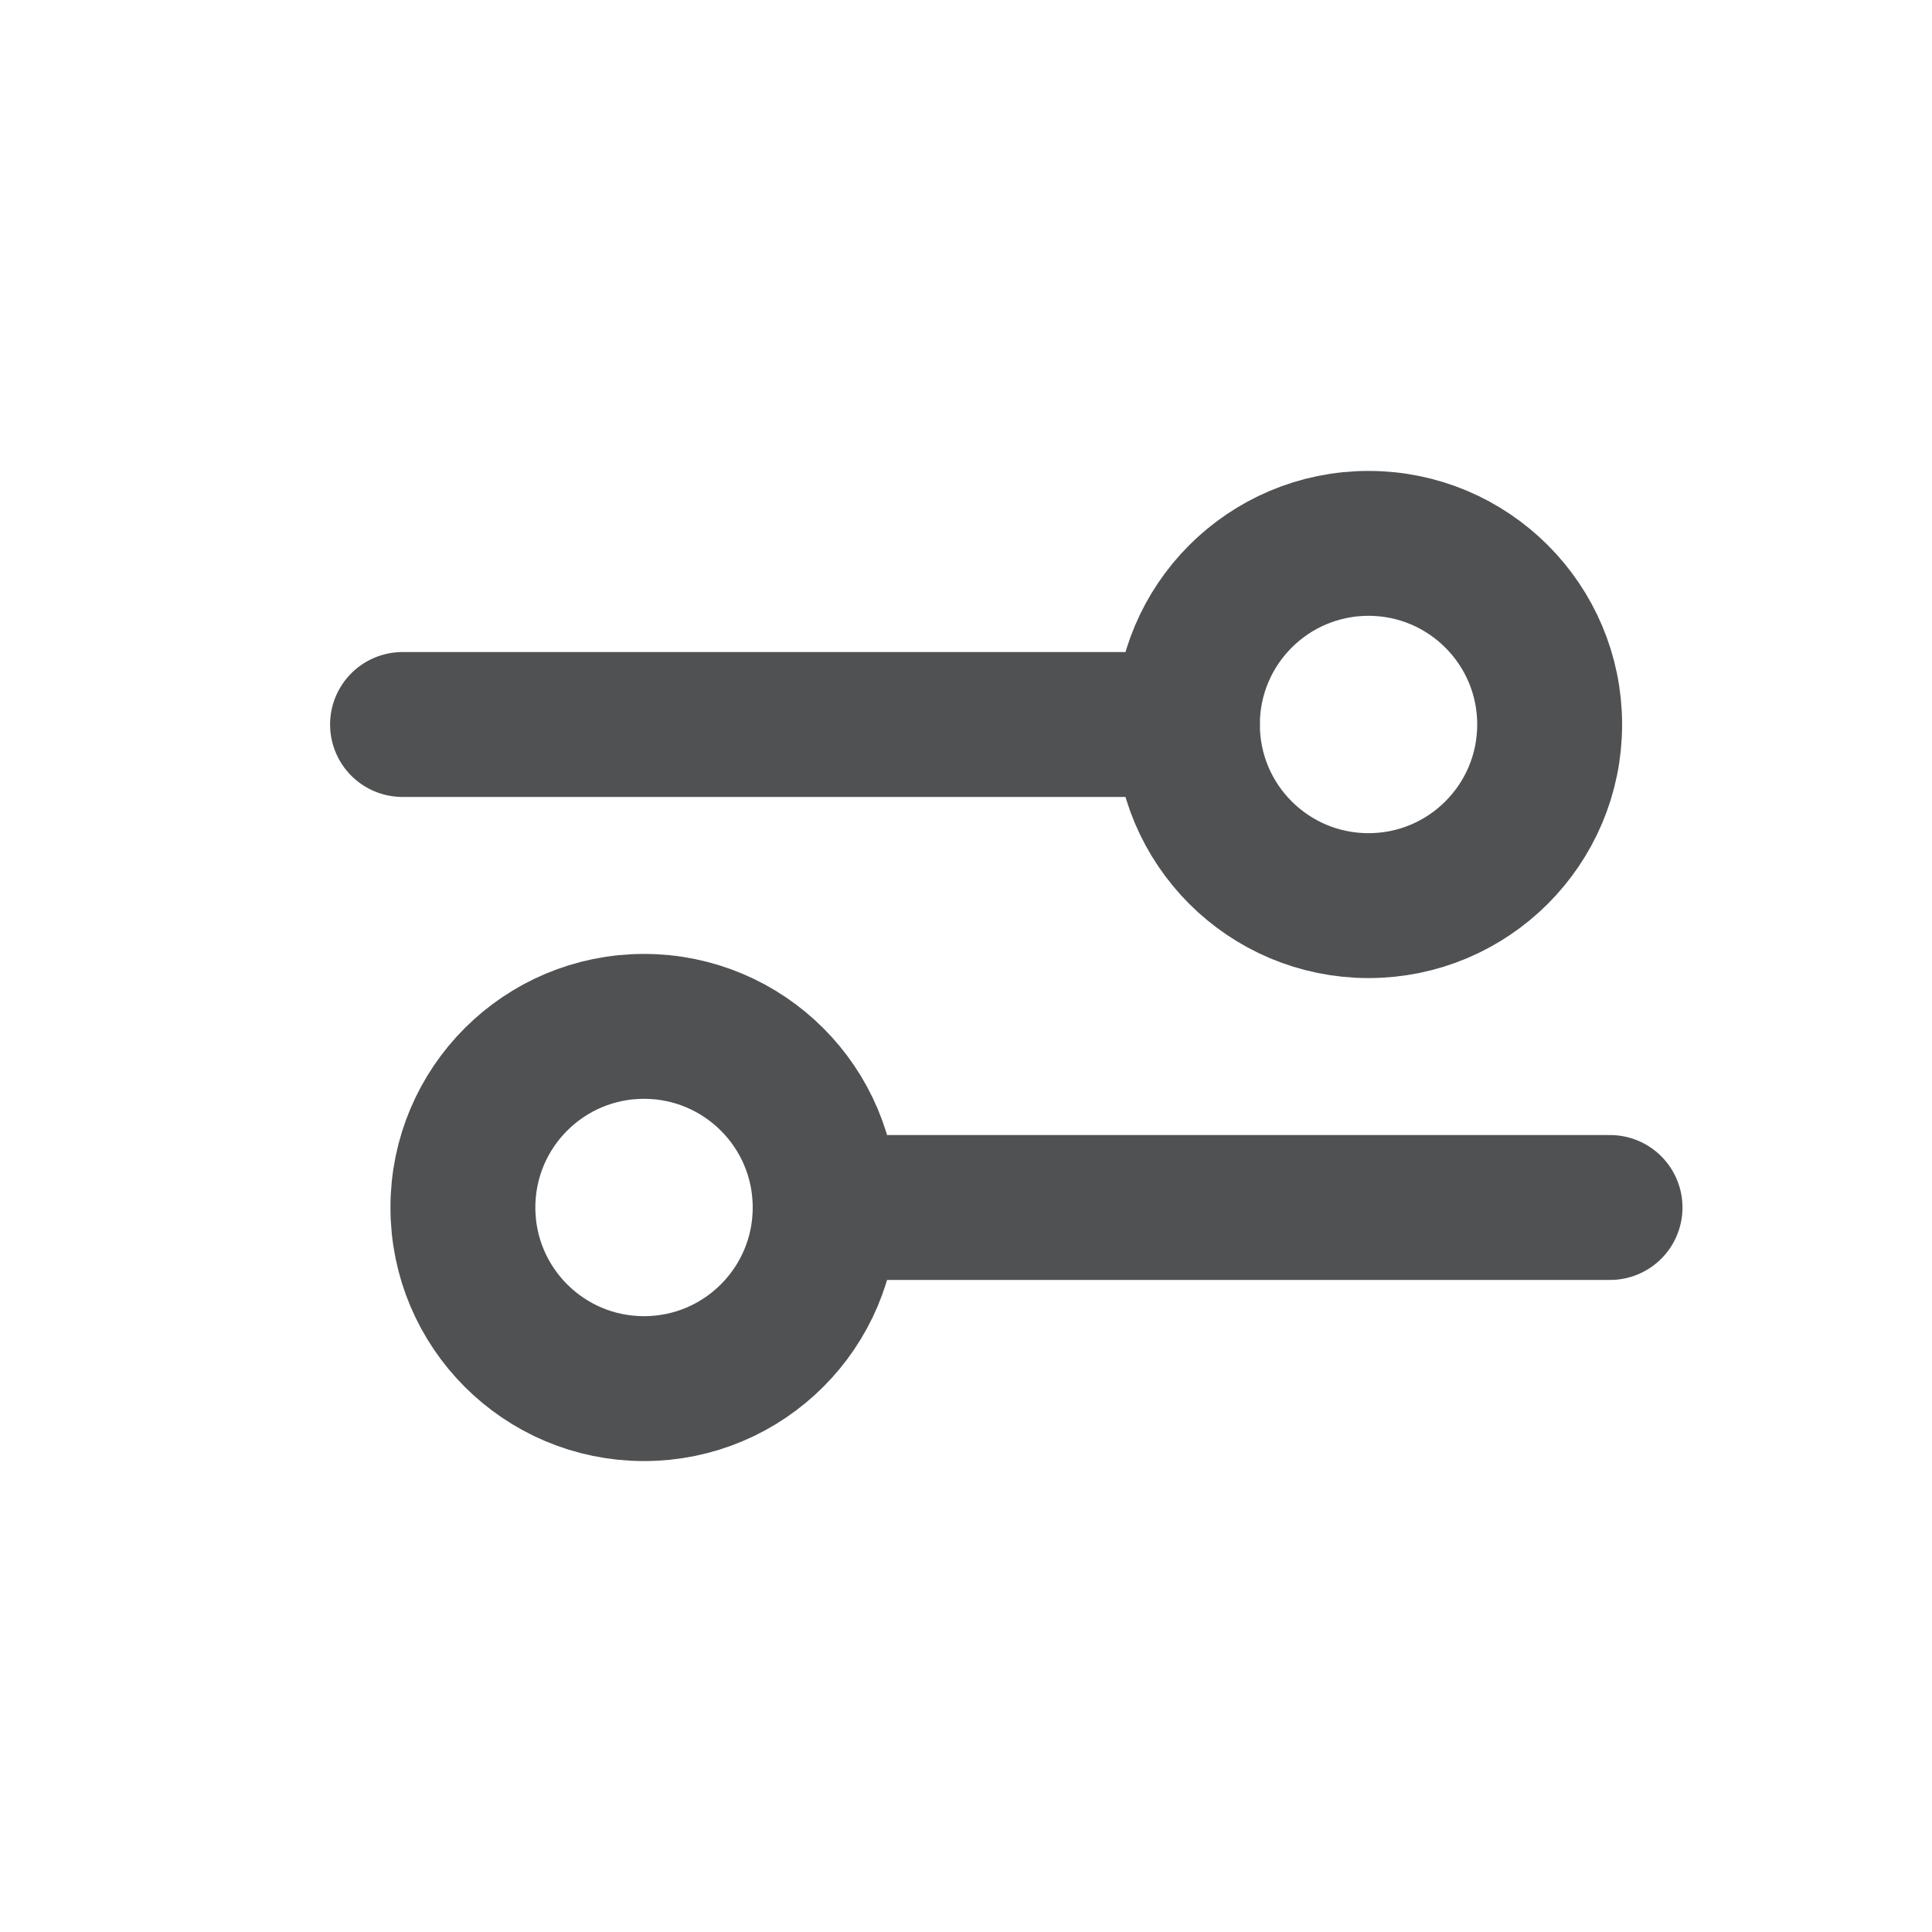 <svg width="20" height="20" viewBox="0 0 20 20" fill="none" xmlns="http://www.w3.org/2000/svg">
<path d="M8.542 12.5C8.542 13.536 7.702 14.375 6.667 14.375C5.631 14.375 4.792 13.536 4.792 12.5C4.792 11.464 5.631 10.625 6.667 10.625C7.702 10.625 8.542 11.464 8.542 12.5Z" stroke="#505152" stroke-width="1.5" stroke-linecap="round" stroke-linejoin="round"/>
<path d="M8.542 12.5H16.667" stroke="#505152" stroke-width="1.5" stroke-linecap="round" stroke-linejoin="round"/>
<path d="M12.292 7.5C12.292 8.536 13.131 9.375 14.167 9.375C15.202 9.375 16.042 8.536 16.042 7.5C16.042 6.464 15.202 5.625 14.167 5.625C13.131 5.625 12.292 6.464 12.292 7.5Z" stroke="#505152" stroke-width="1.5" stroke-linecap="round" stroke-linejoin="round"/>
<path d="M12.292 7.5H4.167" stroke="#505152" stroke-width="1.5" stroke-linecap="round" stroke-linejoin="round"/>
</svg>
